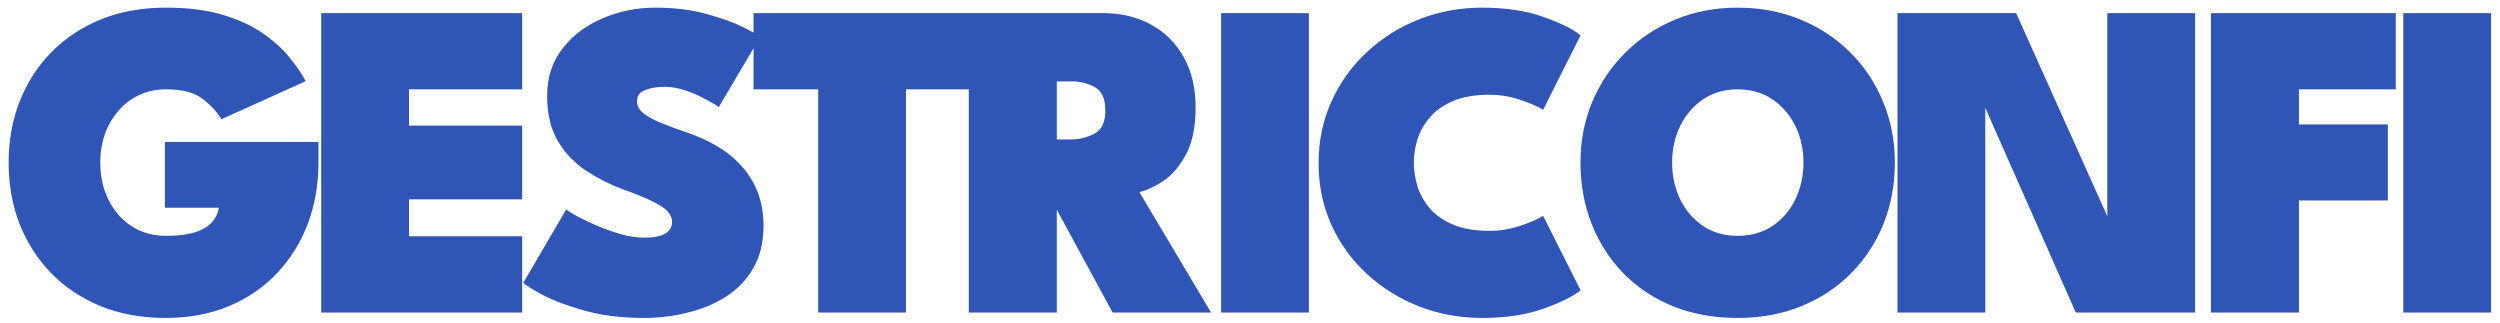 <?xml version="1.0" encoding="UTF-8"?> <svg xmlns="http://www.w3.org/2000/svg" width="248" height="32" viewBox="0 0 248 32" fill="none"><path d="M16.358 14.08H31.59V16.128C31.59 18.302 31.238 20.328 30.532 22.203C29.828 24.062 28.808 25.698 27.473 27.108C26.152 28.503 24.562 29.59 22.703 30.37C20.843 31.15 18.758 31.54 16.448 31.54C14.062 31.54 11.91 31.15 9.99 30.37C8.085 29.59 6.45 28.503 5.085 27.108C3.72 25.698 2.67 24.062 1.935 22.203C1.215 20.328 0.855 18.302 0.855 16.128C0.855 13.967 1.215 11.957 1.935 10.098C2.67 8.223 3.72 6.588 5.085 5.192C6.45 3.797 8.085 2.71 9.99 1.93C11.91 1.15 14.062 0.76 16.448 0.76C18.608 0.76 20.475 0.992 22.05 1.458C23.625 1.923 24.953 2.53 26.032 3.28C27.113 4.015 27.997 4.81 28.688 5.665C29.378 6.505 29.925 7.3 30.33 8.05L21.96 11.83C21.54 11.11 20.918 10.435 20.093 9.805C19.282 9.175 18.067 8.86 16.448 8.86C15.473 8.86 14.58 9.055 13.77 9.445C12.975 9.82 12.293 10.345 11.723 11.02C11.152 11.68 10.71 12.453 10.395 13.338C10.095 14.207 9.945 15.137 9.945 16.128C9.945 17.133 10.095 18.078 10.395 18.962C10.71 19.832 11.152 20.605 11.723 21.28C12.293 21.94 12.975 22.457 13.77 22.832C14.58 23.207 15.473 23.395 16.448 23.395C17.227 23.395 17.925 23.343 18.54 23.238C19.17 23.117 19.703 22.945 20.137 22.72C20.587 22.48 20.94 22.188 21.195 21.843C21.465 21.483 21.637 21.07 21.712 20.605H16.358V14.08ZM31.864 1.3H51.799V8.86H40.572V12.46H51.799V19.773H40.572V23.44H51.799V31H31.864V1.3ZM64.985 0.76C66.905 0.76 68.607 0.97 70.092 1.39C71.592 1.795 72.8 2.23 73.715 2.695C74.645 3.16 75.215 3.475 75.425 3.64L71.307 10.615C71.067 10.435 70.647 10.188 70.047 9.873C69.462 9.543 68.802 9.25 68.067 8.995C67.332 8.74 66.627 8.613 65.952 8.613C65.157 8.613 64.497 8.725 63.972 8.95C63.447 9.16 63.185 9.527 63.185 10.053C63.185 10.412 63.327 10.742 63.612 11.043C63.897 11.342 64.377 11.65 65.052 11.965C65.742 12.28 66.68 12.64 67.865 13.045C69.02 13.42 70.077 13.885 71.037 14.44C71.997 14.995 72.822 15.655 73.512 16.42C74.217 17.185 74.765 18.062 75.155 19.052C75.545 20.043 75.74 21.16 75.74 22.405C75.74 24.055 75.395 25.465 74.705 26.635C74.03 27.79 73.122 28.727 71.982 29.448C70.842 30.168 69.567 30.692 68.157 31.023C66.762 31.367 65.345 31.54 63.905 31.54C61.7 31.54 59.735 31.3 58.01 30.82C56.3 30.34 54.912 29.823 53.847 29.267C52.797 28.698 52.152 28.293 51.912 28.052L56.165 20.785C56.33 20.92 56.682 21.137 57.222 21.438C57.777 21.738 58.437 22.052 59.202 22.383C59.982 22.712 60.785 22.997 61.61 23.238C62.435 23.462 63.2 23.575 63.905 23.575C64.85 23.575 65.547 23.44 65.997 23.17C66.447 22.9 66.672 22.51 66.672 22C66.672 21.64 66.53 21.302 66.245 20.988C65.975 20.672 65.48 20.343 64.76 19.997C64.055 19.637 63.05 19.225 61.745 18.76C60.485 18.295 59.285 17.688 58.145 16.938C57.005 16.188 56.075 15.213 55.355 14.012C54.635 12.812 54.275 11.312 54.275 9.512C54.275 7.683 54.785 6.115 55.805 4.81C56.825 3.505 58.152 2.507 59.787 1.817C61.422 1.113 63.155 0.76 64.985 0.76ZM81.165 8.86H74.752V1.3H96.285V8.86H89.872V31H81.165V8.86ZM96.105 1.3H109.425C111.225 1.3 112.815 1.683 114.195 2.447C115.575 3.197 116.655 4.277 117.435 5.688C118.215 7.082 118.605 8.74 118.605 10.66C118.605 12.565 118.29 14.11 117.66 15.295C117.045 16.465 116.303 17.343 115.433 17.927C114.563 18.512 113.76 18.887 113.025 19.052L120.135 31H110.37L104.25 19.727H104.835V31H96.105V1.3ZM104.835 13.832H106.275C107.07 13.832 107.828 13.645 108.548 13.27C109.283 12.895 109.65 12.123 109.65 10.953C109.65 9.783 109.298 9.01 108.593 8.635C107.888 8.26 107.138 8.072 106.343 8.072H104.835V13.832ZM121.134 1.3H129.841V31H121.134V1.3ZM147.747 22.9C148.797 22.9 149.809 22.735 150.784 22.405C151.774 22.075 152.539 21.745 153.079 21.415L156.792 28.795C156.072 29.395 154.849 30.003 153.124 30.617C151.399 31.233 149.367 31.54 147.027 31.54C144.837 31.54 142.767 31.165 140.817 30.415C138.867 29.65 137.134 28.578 135.619 27.198C134.119 25.817 132.942 24.198 132.087 22.337C131.232 20.462 130.804 18.415 130.804 16.195C130.804 13.975 131.232 11.928 132.087 10.053C132.942 8.162 134.119 6.527 135.619 5.147C137.119 3.752 138.844 2.672 140.794 1.907C142.759 1.143 144.837 0.76 147.027 0.76C149.367 0.76 151.399 1.067 153.124 1.683C154.849 2.297 156.072 2.905 156.792 3.505L153.079 10.885C152.539 10.555 151.774 10.225 150.784 9.895C149.809 9.565 148.797 9.4 147.747 9.4C146.322 9.4 145.129 9.602 144.169 10.008C143.209 10.412 142.437 10.953 141.852 11.627C141.282 12.287 140.869 13.015 140.614 13.81C140.374 14.59 140.254 15.363 140.254 16.128C140.254 16.907 140.374 17.695 140.614 18.49C140.869 19.285 141.282 20.02 141.852 20.695C142.437 21.355 143.209 21.887 144.169 22.293C145.129 22.698 146.322 22.9 147.747 22.9ZM165.874 16.128C165.874 17.462 166.144 18.685 166.684 19.795C167.224 20.89 167.981 21.767 168.956 22.427C169.931 23.073 171.071 23.395 172.376 23.395C173.696 23.395 174.844 23.073 175.819 22.427C176.794 21.767 177.551 20.89 178.091 19.795C178.631 18.685 178.901 17.462 178.901 16.128C178.901 14.793 178.631 13.578 178.091 12.482C177.551 11.387 176.794 10.51 175.819 9.85C174.844 9.19 173.696 8.86 172.376 8.86C171.071 8.86 169.931 9.19 168.956 9.85C167.981 10.51 167.224 11.387 166.684 12.482C166.144 13.578 165.874 14.793 165.874 16.128ZM156.784 16.128C156.784 13.967 157.174 11.957 157.954 10.098C158.749 8.223 159.851 6.588 161.261 5.192C162.671 3.797 164.321 2.71 166.211 1.93C168.116 1.15 170.171 0.76 172.376 0.76C174.626 0.76 176.696 1.15 178.586 1.93C180.491 2.71 182.141 3.797 183.536 5.192C184.946 6.588 186.034 8.223 186.799 10.098C187.579 11.957 187.969 13.967 187.969 16.128C187.969 18.302 187.594 20.328 186.844 22.203C186.094 24.062 185.021 25.698 183.626 27.108C182.246 28.503 180.604 29.59 178.699 30.37C176.794 31.15 174.686 31.54 172.376 31.54C170.006 31.54 167.861 31.15 165.941 30.37C164.036 29.59 162.401 28.503 161.036 27.108C159.671 25.698 158.621 24.062 157.886 22.203C157.151 20.328 156.784 18.302 156.784 16.128ZM196.287 9.22L196.94 9.332V31H188.232V1.3H200L209.697 22.9L209.045 23.035V1.3H217.752V31H205.917L196.287 9.22ZM219.323 1.3H237.66V8.86H228.053V12.348H236.873V19.885H228.053V31H219.323V1.3ZM238.406 1.3H247.114V31H238.406V1.3Z" fill="#2F55B7"></path></svg> 